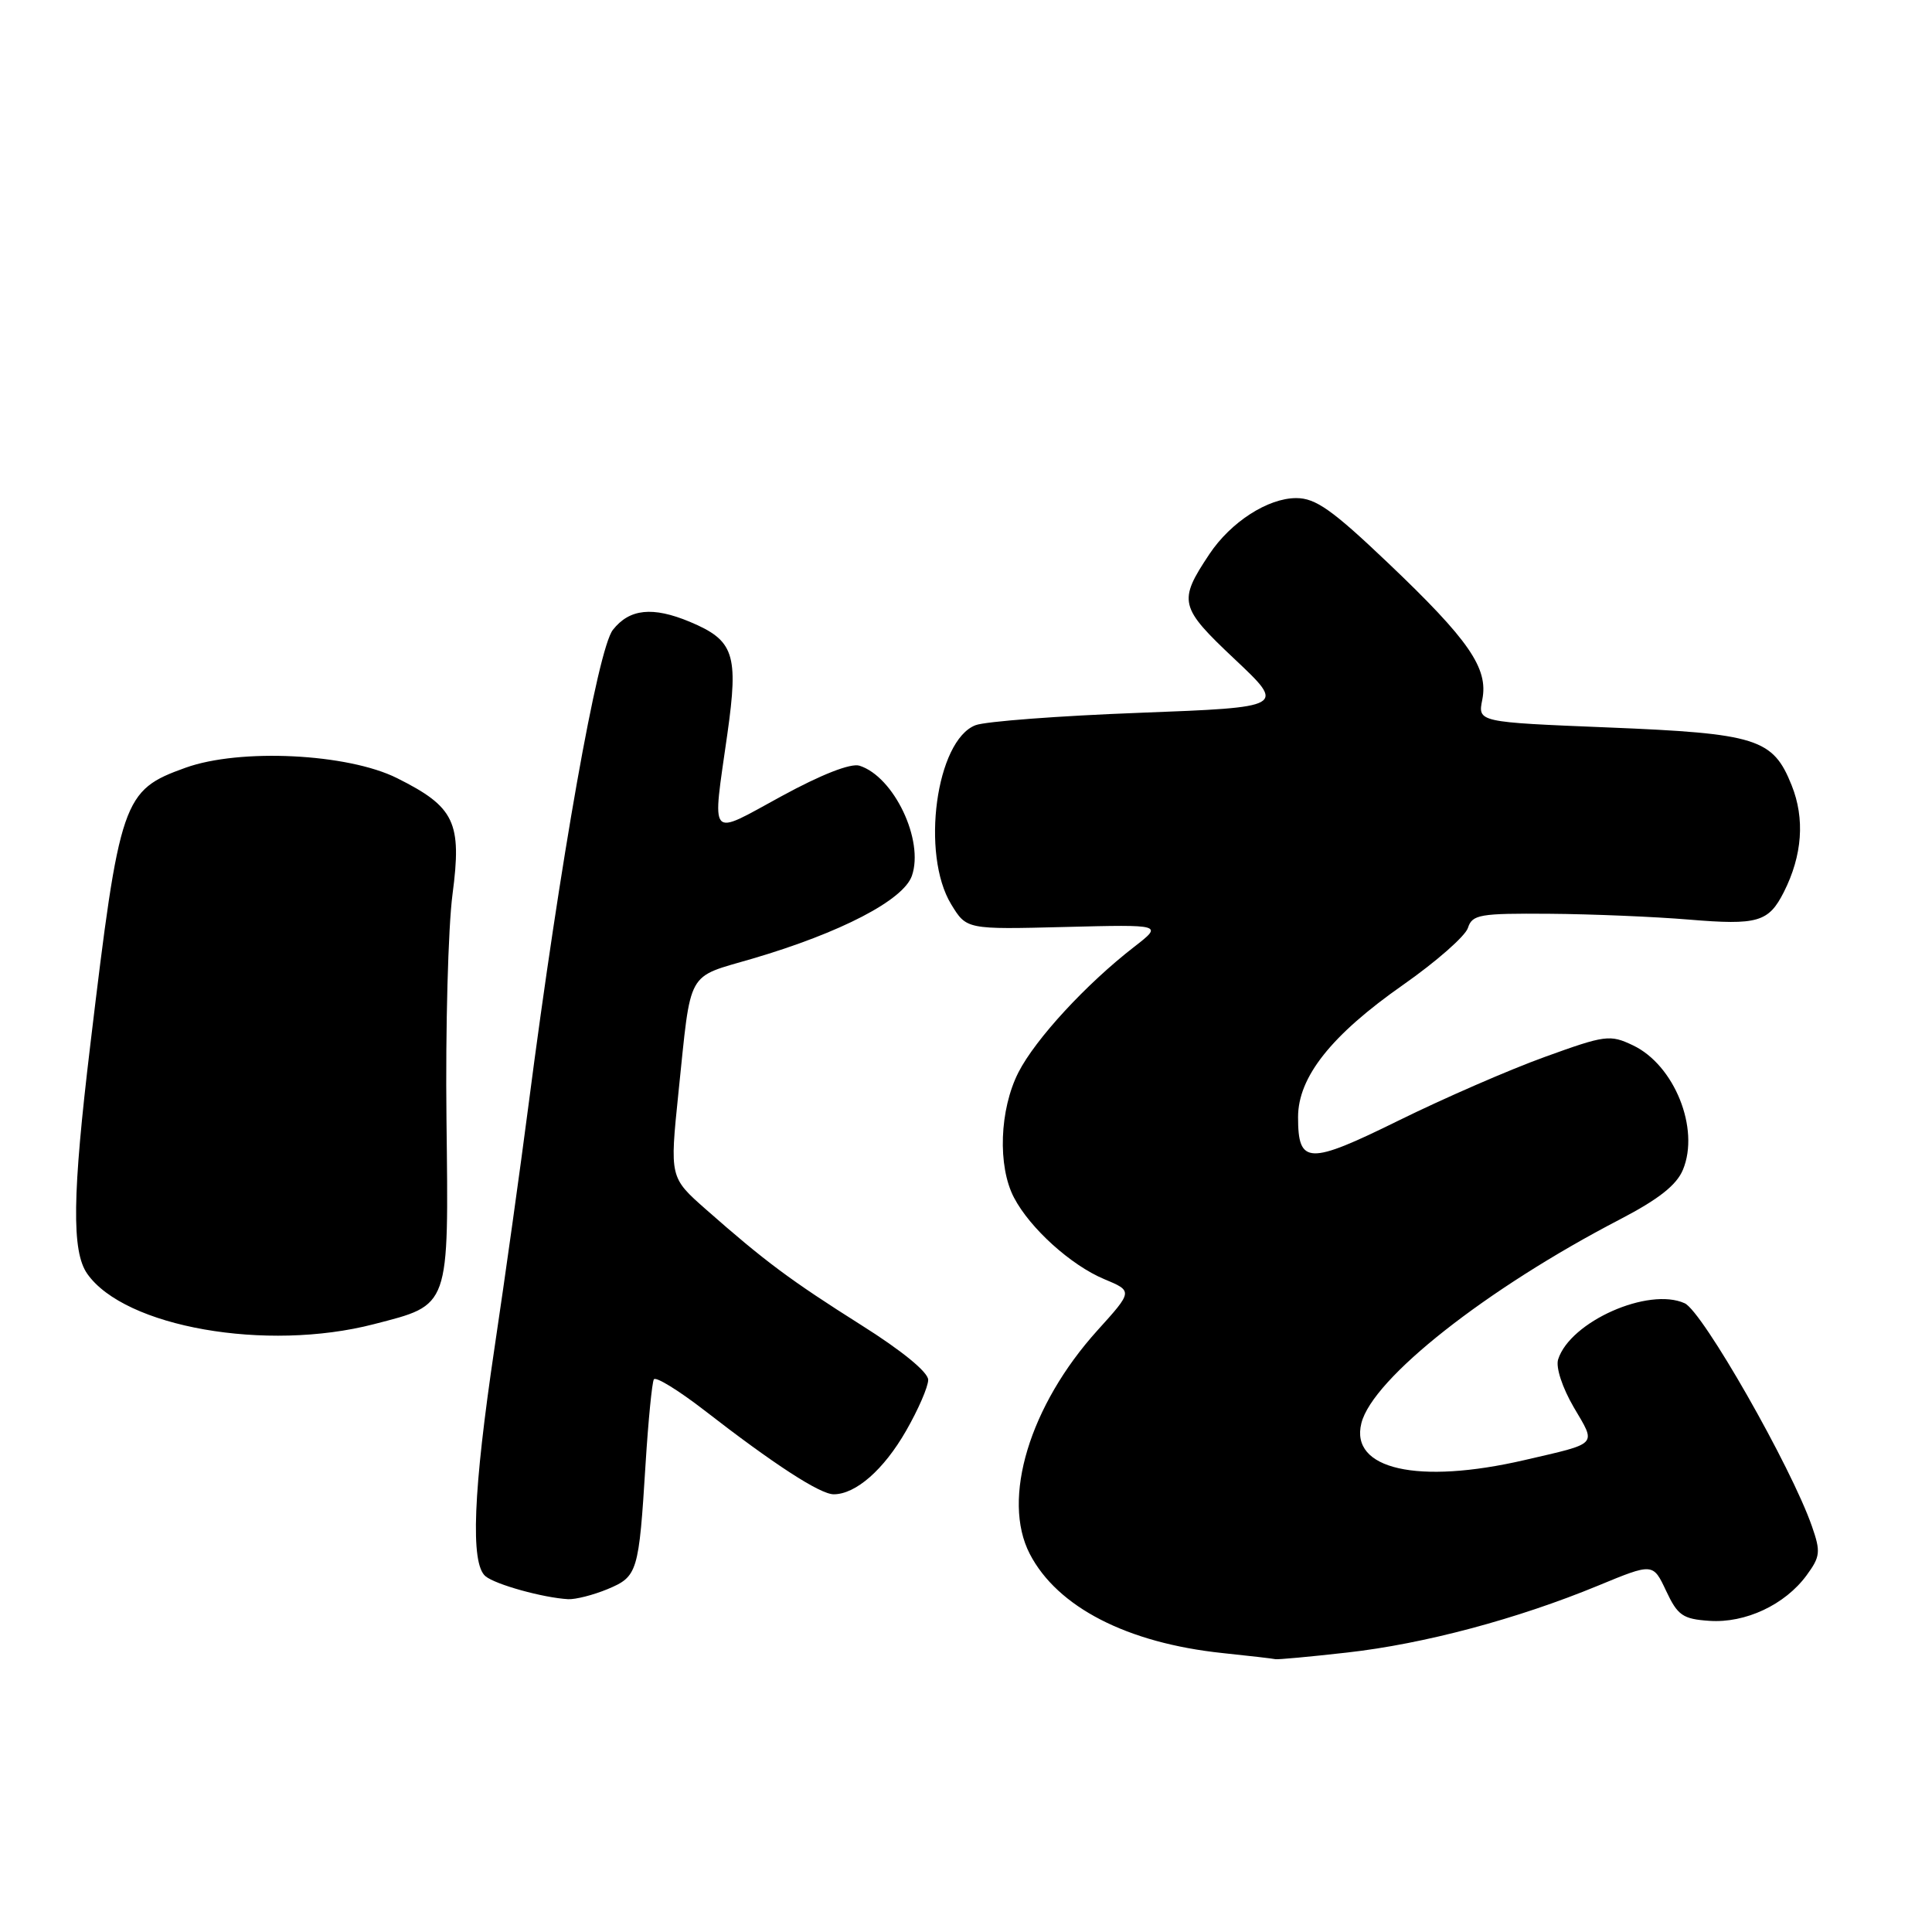 <?xml version="1.0" encoding="UTF-8" standalone="no"?>
<!DOCTYPE svg PUBLIC "-//W3C//DTD SVG 1.1//EN" "http://www.w3.org/Graphics/SVG/1.1/DTD/svg11.dtd" >
<svg xmlns="http://www.w3.org/2000/svg" xmlns:xlink="http://www.w3.org/1999/xlink" version="1.1" viewBox="0 0 256 256">
 <g >
 <path fill="currentColor"
d=" M 178.50 218.97 C 188.67 217.83 201.04 214.53 211.77 210.10 C 219.03 207.10 219.03 207.10 220.77 210.80 C 222.30 214.06 222.98 214.53 226.50 214.77 C 231.27 215.10 236.52 212.64 239.38 208.74 C 241.20 206.26 241.27 205.62 240.09 202.24 C 237.35 194.36 225.60 173.77 223.23 172.69 C 218.44 170.51 208.05 175.12 206.46 180.13 C 206.13 181.18 207.01 183.86 208.53 186.47 C 211.53 191.58 211.91 191.17 202.00 193.47 C 187.87 196.74 178.85 194.70 180.39 188.58 C 181.88 182.65 196.93 170.78 214.66 161.57 C 219.77 158.91 222.16 157.03 223.00 154.99 C 225.26 149.55 221.86 141.11 216.37 138.51 C 213.33 137.06 212.70 137.15 204.69 140.05 C 200.03 141.73 191.33 145.52 185.36 148.46 C 173.37 154.37 172.00 154.33 172.00 148.03 C 172.00 142.71 176.40 137.16 185.93 130.49 C 190.31 127.42 194.17 124.03 194.51 122.95 C 195.08 121.18 196.06 121.01 205.32 121.08 C 210.92 121.12 219.23 121.47 223.79 121.85 C 232.91 122.61 234.35 122.19 236.37 118.20 C 238.82 113.35 239.18 108.48 237.40 104.05 C 234.93 97.86 232.80 97.19 213.04 96.39 C 195.81 95.69 195.81 95.69 196.41 92.71 C 197.24 88.55 194.67 84.82 183.92 74.59 C 176.52 67.55 174.33 66.00 171.76 66.00 C 168.00 66.00 163.09 69.17 160.26 73.41 C 156.08 79.69 156.25 80.42 163.61 87.35 C 170.36 93.71 170.36 93.71 151.00 94.45 C 140.35 94.85 130.58 95.59 129.27 96.09 C 124.04 98.08 121.98 113.18 126.04 119.83 C 128.07 123.16 128.07 123.16 141.09 122.83 C 154.10 122.50 154.10 122.50 150.30 125.45 C 143.92 130.39 137.21 137.67 134.95 142.09 C 132.44 147.02 132.17 154.52 134.36 158.69 C 136.48 162.75 141.91 167.65 146.31 169.49 C 150.12 171.08 150.12 171.08 145.41 176.29 C 136.43 186.24 132.68 198.62 136.45 205.90 C 140.10 212.95 149.35 217.71 162.00 219.04 C 165.57 219.41 168.72 219.78 169.00 219.85 C 169.28 219.92 173.55 219.53 178.50 218.97 Z  M 80.50 210.57 C 84.49 208.90 84.65 208.37 85.54 194.00 C 85.90 188.22 86.40 183.17 86.64 182.77 C 86.89 182.37 89.88 184.21 93.30 186.85 C 102.52 194.01 108.66 198.00 110.47 198.00 C 113.39 198.00 117.11 194.74 120.06 189.59 C 121.67 186.79 122.99 183.75 122.99 182.84 C 123.00 181.83 119.51 178.97 114.12 175.58 C 104.75 169.66 101.36 167.14 93.55 160.26 C 88.74 156.02 88.74 156.02 89.90 144.76 C 91.62 128.24 90.84 129.63 99.73 127.02 C 111.42 123.58 119.71 119.27 120.83 116.05 C 122.47 111.35 118.45 102.91 113.89 101.46 C 112.73 101.10 108.85 102.61 103.52 105.52 C 93.77 110.83 94.36 111.52 96.38 97.25 C 97.88 86.66 97.27 84.85 91.40 82.39 C 86.48 80.34 83.41 80.66 81.21 83.46 C 79.20 86.01 74.25 113.89 70.02 146.50 C 68.95 154.75 66.94 169.15 65.54 178.50 C 62.69 197.61 62.31 207.18 64.33 208.86 C 65.66 209.96 71.95 211.71 75.28 211.90 C 76.26 211.95 78.61 211.35 80.50 210.57 Z  M 49.54 175.46 C 59.69 172.83 59.45 173.50 59.16 148.27 C 59.02 136.29 59.38 122.90 59.96 118.50 C 61.22 108.95 60.26 106.93 52.62 103.11 C 46.10 99.84 31.79 99.13 24.58 101.73 C 16.24 104.73 15.87 105.82 11.96 138.50 C 9.58 158.33 9.48 165.82 11.56 168.78 C 16.51 175.85 35.28 179.15 49.54 175.46 Z "/>
</g>
</svg>
